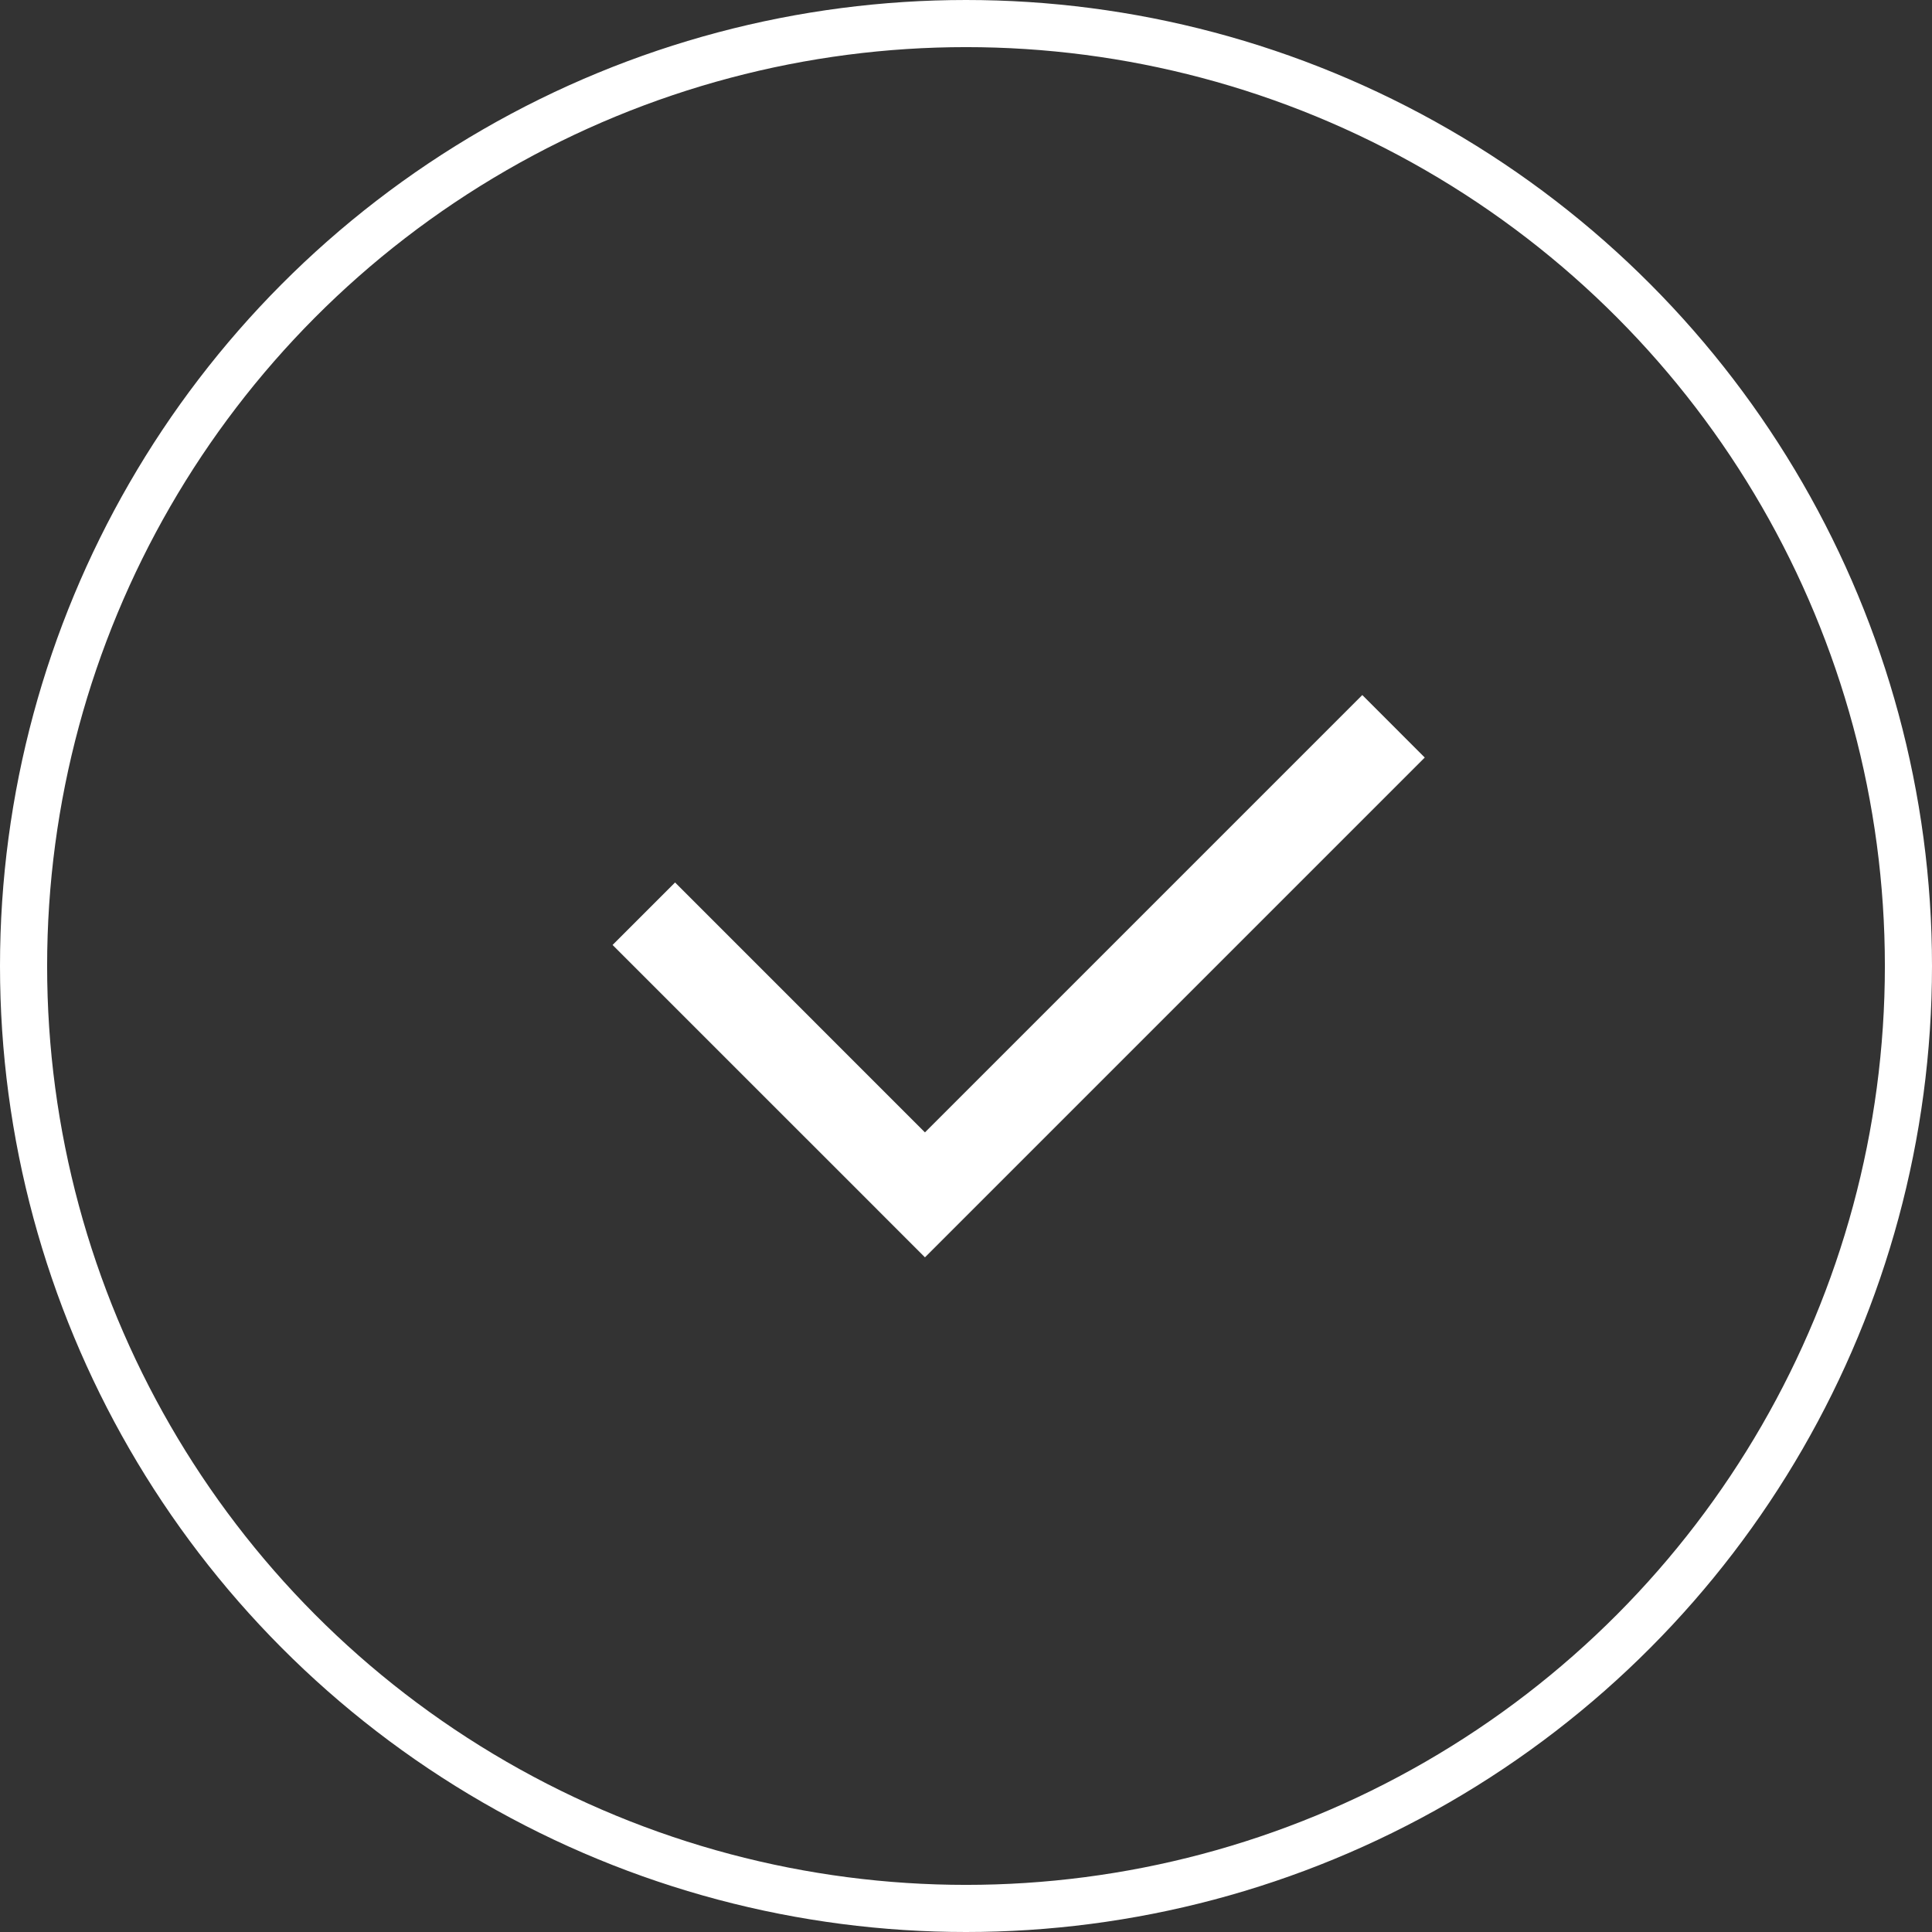<?xml version="1.0" encoding="UTF-8" standalone="no"?>
<svg width="82px" height="82px" viewBox="0 0 82 82" version="1.1" xmlns="http://www.w3.org/2000/svg" xmlns:xlink="http://www.w3.org/1999/xlink">
    <rect x="0" y="0" width="82" height="82" fill="#333333" stroke="none"/>
    <!-- Generator: Sketch 50 (54983) - http://www.bohemiancoding.com/sketch -->
    <title>Group 3</title>
    <desc>Created with Sketch.</desc>
    <defs></defs>
    <g id="Page-1" stroke="none" stroke-width="1" fill="none" fill-rule="evenodd">
        <g id="KM-skip---step-4---confirmation" transform="translate(-919, -303)">
            <g id="Group-3" transform="translate(920, 304)">
                <circle id="Oval-2-Copy" stroke="#FFFFFF" stroke-width="2" cx="40" cy="40" r="40"></circle>
                <path d="M59.471,31.152 L38.258,52.365 L35.607,49.713 L56.82,28.5 L59.471,31.152 Z M38.258,47.062 L35.607,49.713 L25,39.107 L27.652,36.455 L38.258,47.062 Z" id="Combined-Shape" fill="#FFFFFF"></path>
            </g>
        </g>
    </g>
</svg>